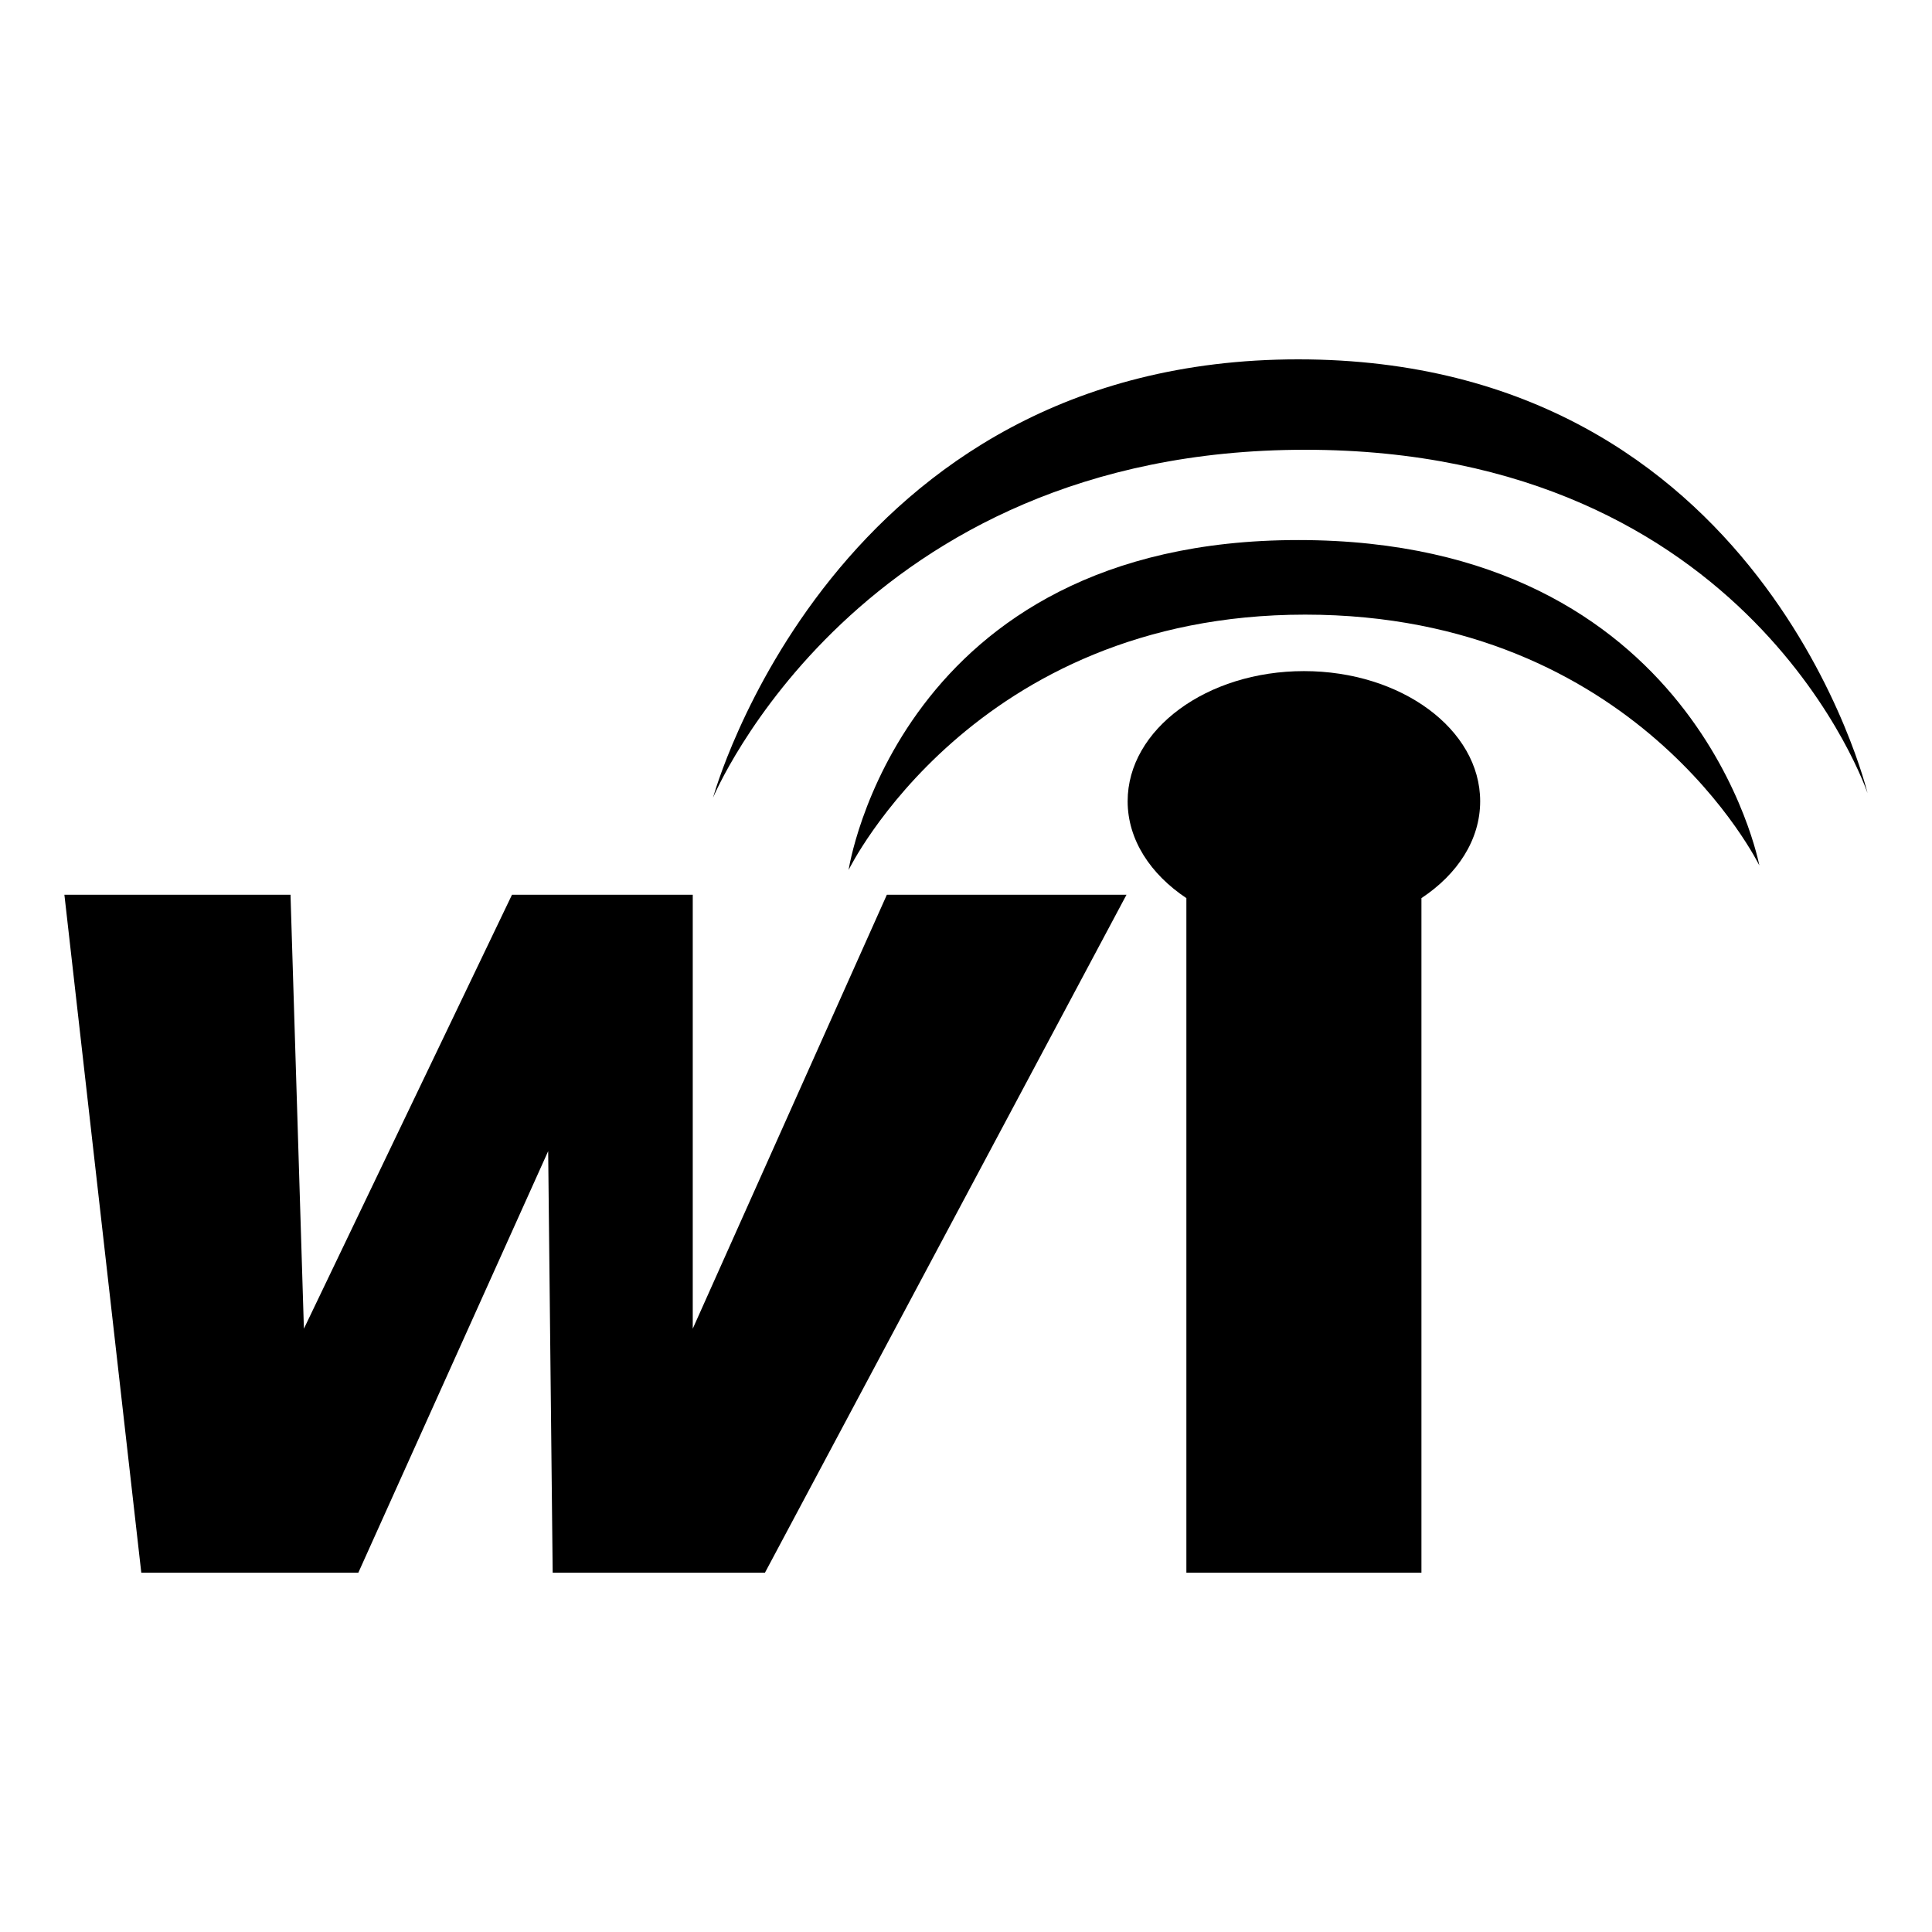 <?xml version="1.0" encoding="UTF-8"?>
<!DOCTYPE svg PUBLIC "-//W3C//DTD SVG 1.1 Tiny//EN" "http://www.w3.org/Graphics/SVG/1.1/DTD/svg11-tiny.dtd">
<svg baseProfile="tiny" height="30px" version="1.1" viewBox="0 0 30 30" width="30px" x="0px" xmlns="http://www.w3.org/2000/svg" xmlns:xlink="http://www.w3.org/1999/xlink" y="0px">
<rect fill="none" height="30" width="30"/>
<polygon points="1,13.894 4.511,13.894 4.719,20.632 7.95,13.894 10.757,13.894 10.757,20.632 13.771,13.894 17.492,13.894   11.878,24.421 8.582,24.421 8.512,17.875 5.564,24.421 2.194,24.421 "/>
<path d="M22.984,12.442c0-1.117-1.227-2.021-2.736-2.021s-2.738,0.904-2.738,2.021c0,0.598,0.355,1.133,0.912,1.504v10.475h3.65  V13.946C22.633,13.575,22.984,13.04,22.984,12.442z"/>
<path d="M13.177,13.509c0,0,1.931-3.965,7.089-3.965c5.156,0,7.053,3.895,7.053,3.895s-0.947-5.053-7.158-5.053  C13.946,8.386,13.177,13.509,13.177,13.509z"/>
<path d="M11.072,12.387c0,0,2.246-5.403,9.193-5.403c6.945,0,8.734,5.332,8.734,5.332s-1.611-6.736-8.84-6.736  S11.072,12.387,11.072,12.387z"/>
</svg>
